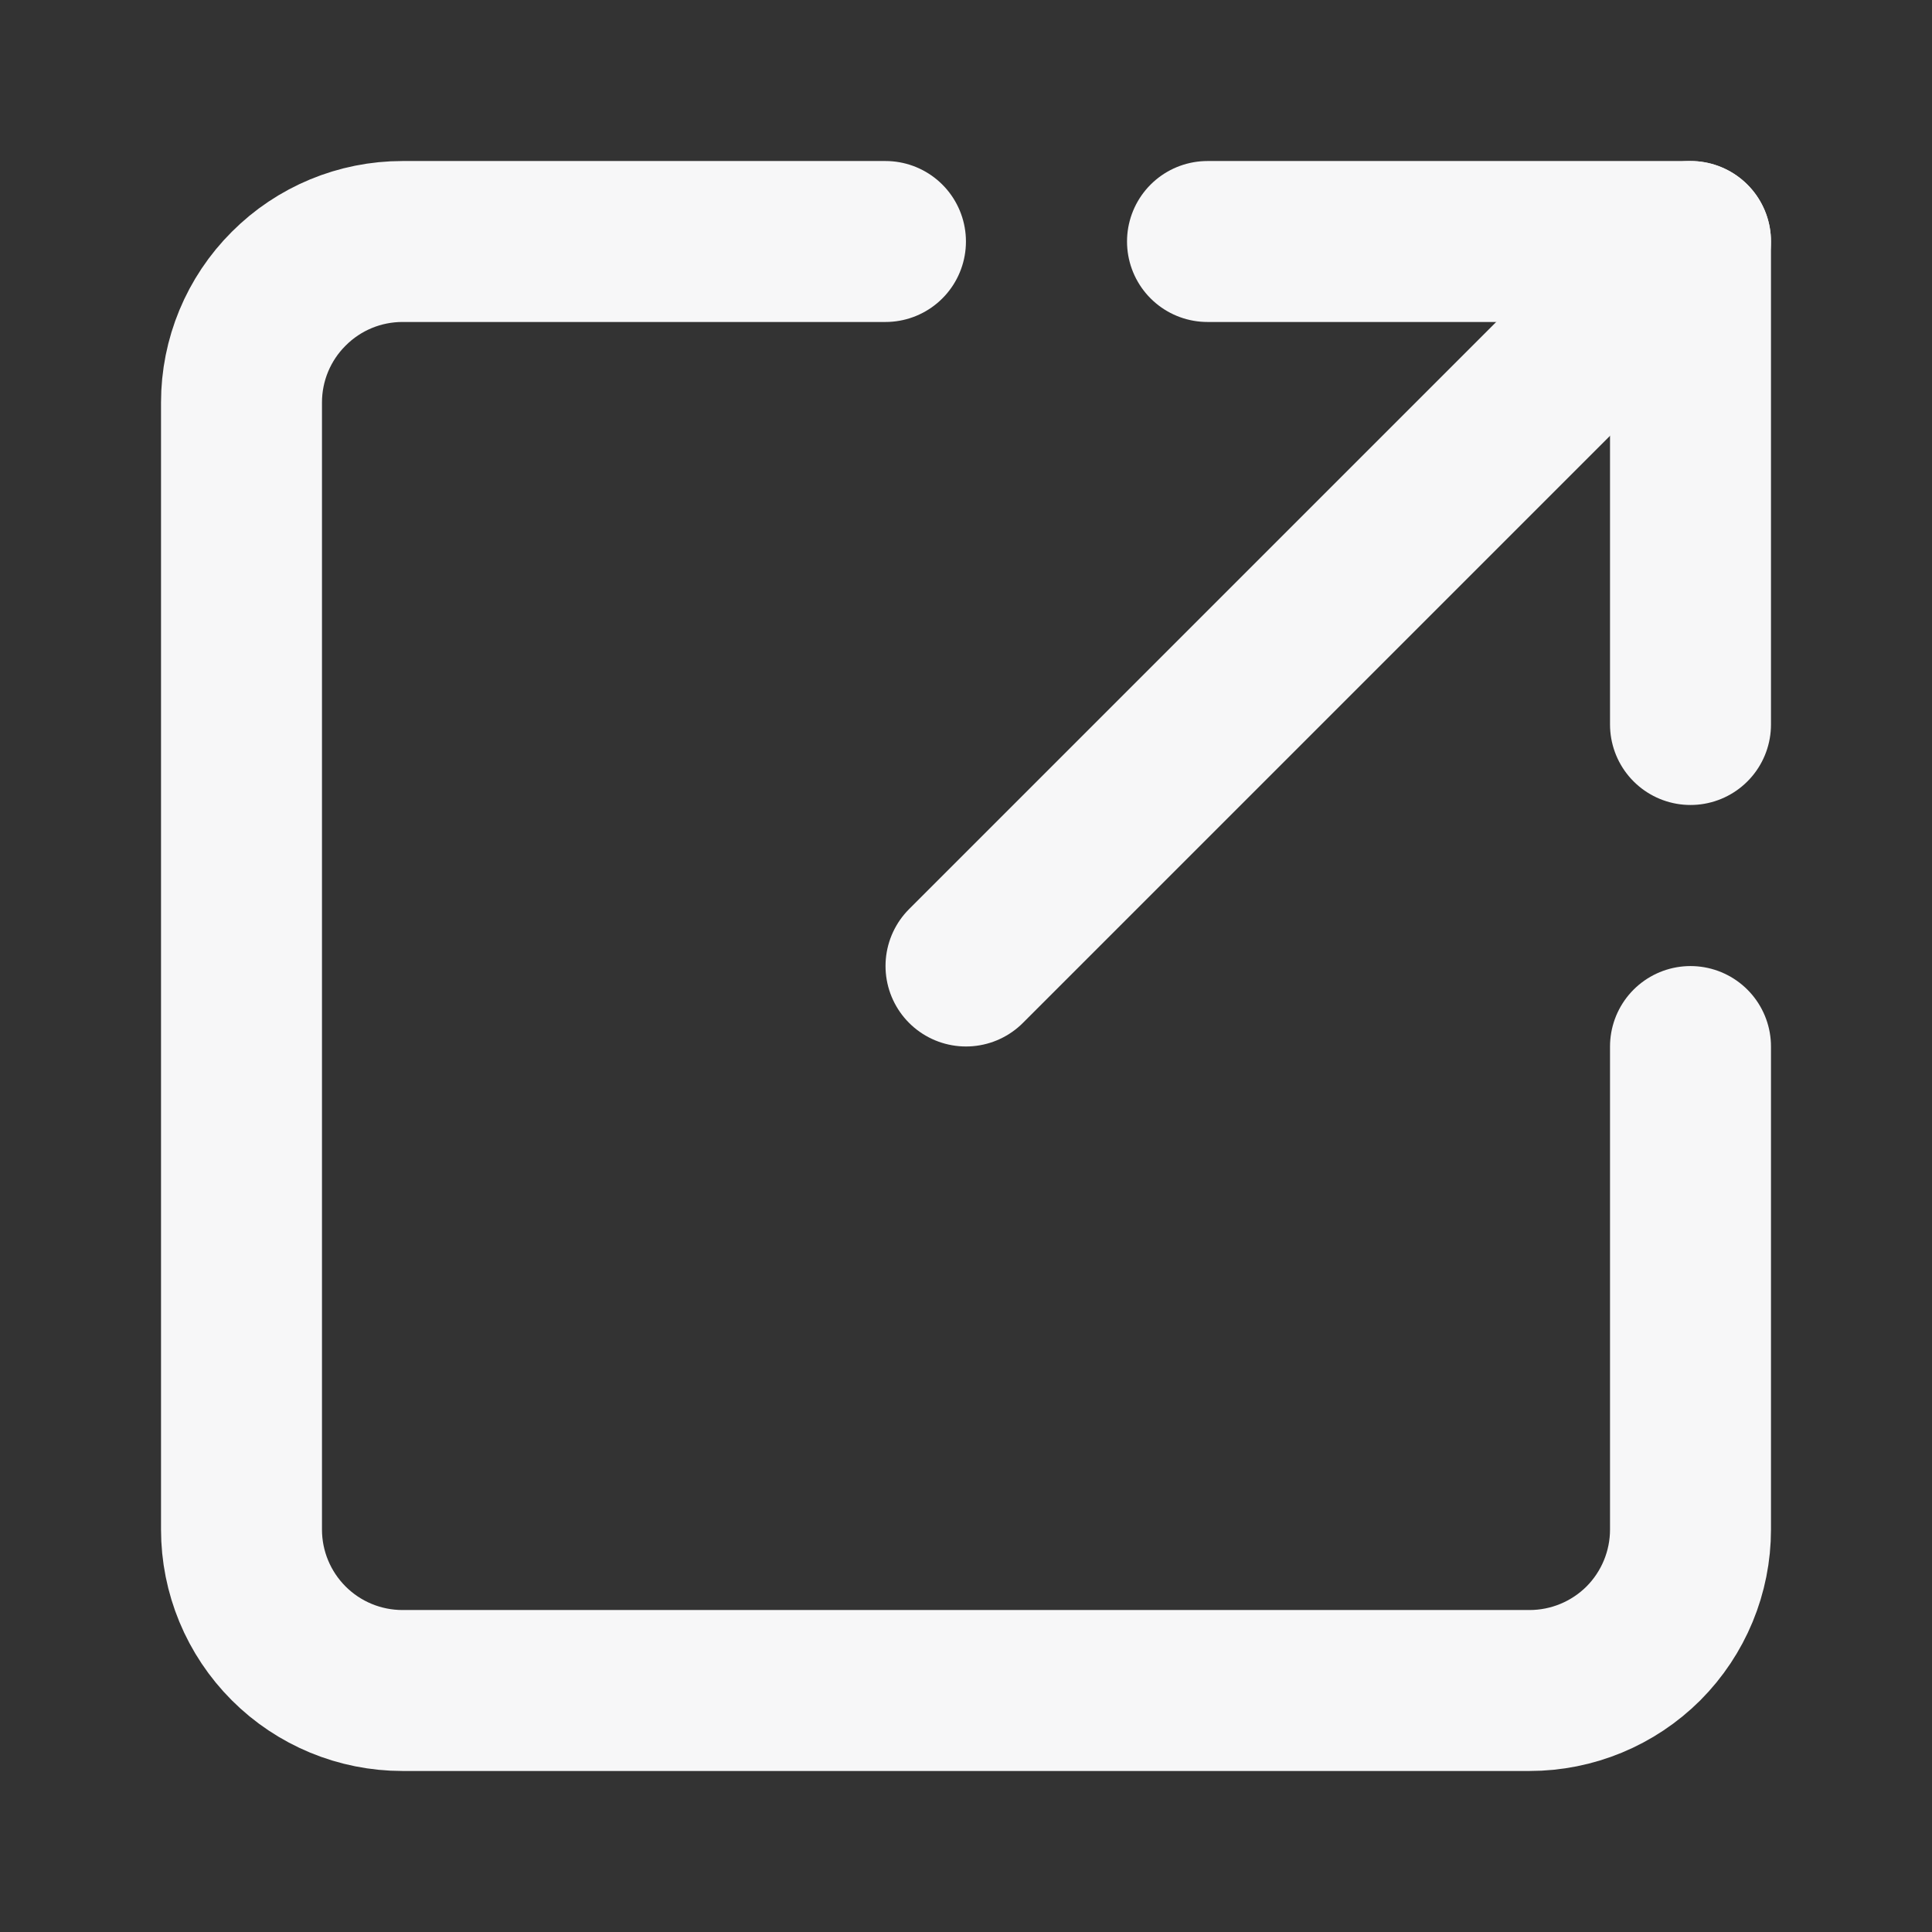 <svg width="16" height="16" viewBox="0 0 16 16" fill="none" xmlns="http://www.w3.org/2000/svg">
<rect x="0" y="0" width="16" height="16" fill="#333333" stroke="none"/>
<path d="M14 8.667V12.667C14 13.02 13.86 13.359 13.61 13.61C13.359 13.86 13.02 14 12.667 14H3.333C2.98 14 2.641 13.86 2.391 13.61C2.14 13.359 2 13.02 2 12.667V3.333C2 2.98 2.14 2.641 2.391 2.391C2.641 2.14 2.98 2 3.333 2H7.333" stroke="#F7F7F8" stroke-width="1.333" stroke-linecap="round" stroke-linejoin="round"/>
<path d="M14 2L8 8" stroke="#F7F7F8" stroke-width="1.333" stroke-linecap="round" stroke-linejoin="round"/>
<path d="M10 2H14V6" stroke="#F7F7F8" stroke-width="1.333" stroke-linecap="round" stroke-linejoin="round"/>
</svg>
